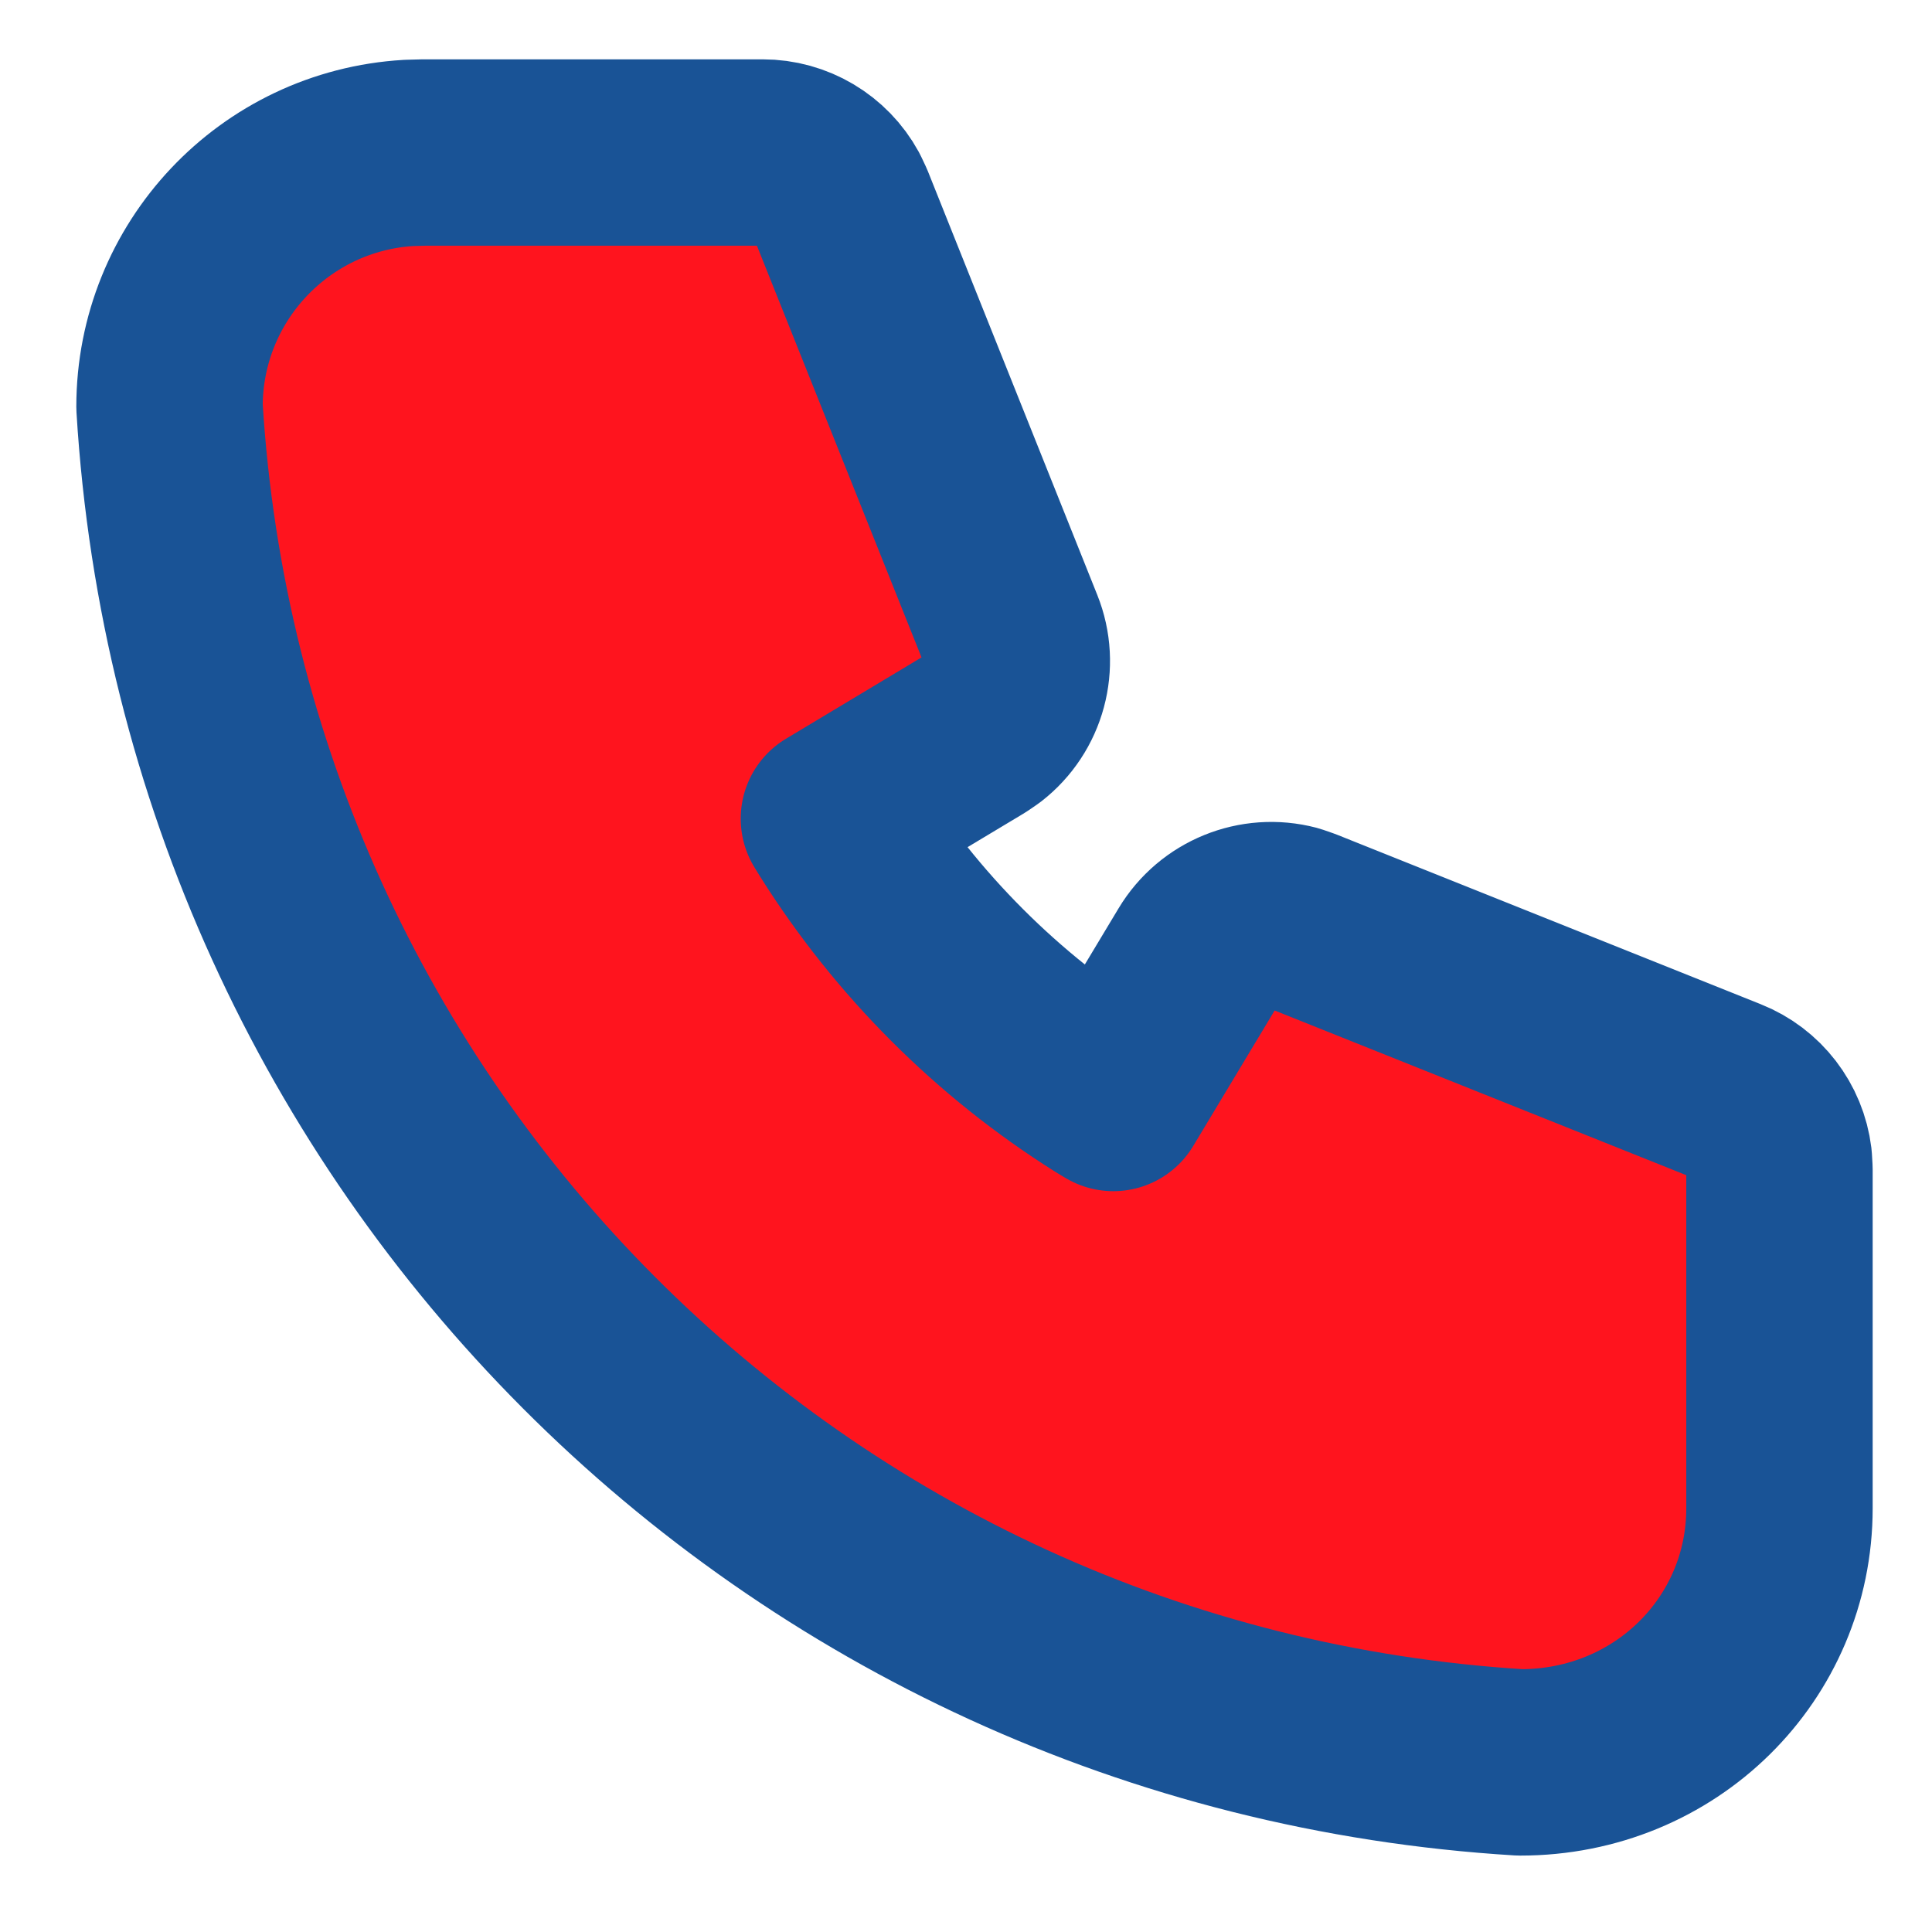 <svg width="19" height="19" viewBox="0 0 19 19" fill="none" xmlns="http://www.w3.org/2000/svg">
<path d="M7.5 1.5C7.805 1.5 8.085 1.666 8.231 1.933L8.274 2.024L9.94 6.191C10.078 6.535 9.972 6.929 9.679 7.157L9.596 7.214L8.201 8.051L8.254 8.137C8.918 9.191 9.809 10.083 10.864 10.747L10.949 10.798L11.786 9.405C11.977 9.087 12.355 8.933 12.714 9.027L12.809 9.06L16.976 10.727C17.259 10.839 17.457 11.097 17.494 11.399L17.5 11.5V14.833C17.5 16.214 16.381 17.333 14.95 17.332C7.801 16.898 2.102 11.198 1.667 4C1.667 2.676 2.699 1.582 4.02 1.504L4.167 1.5H7.5V1.5Z" fill="#FF141E" stroke="#195396" stroke-width="1.833" stroke-linecap="round" stroke-linejoin="round"/>
</svg>
